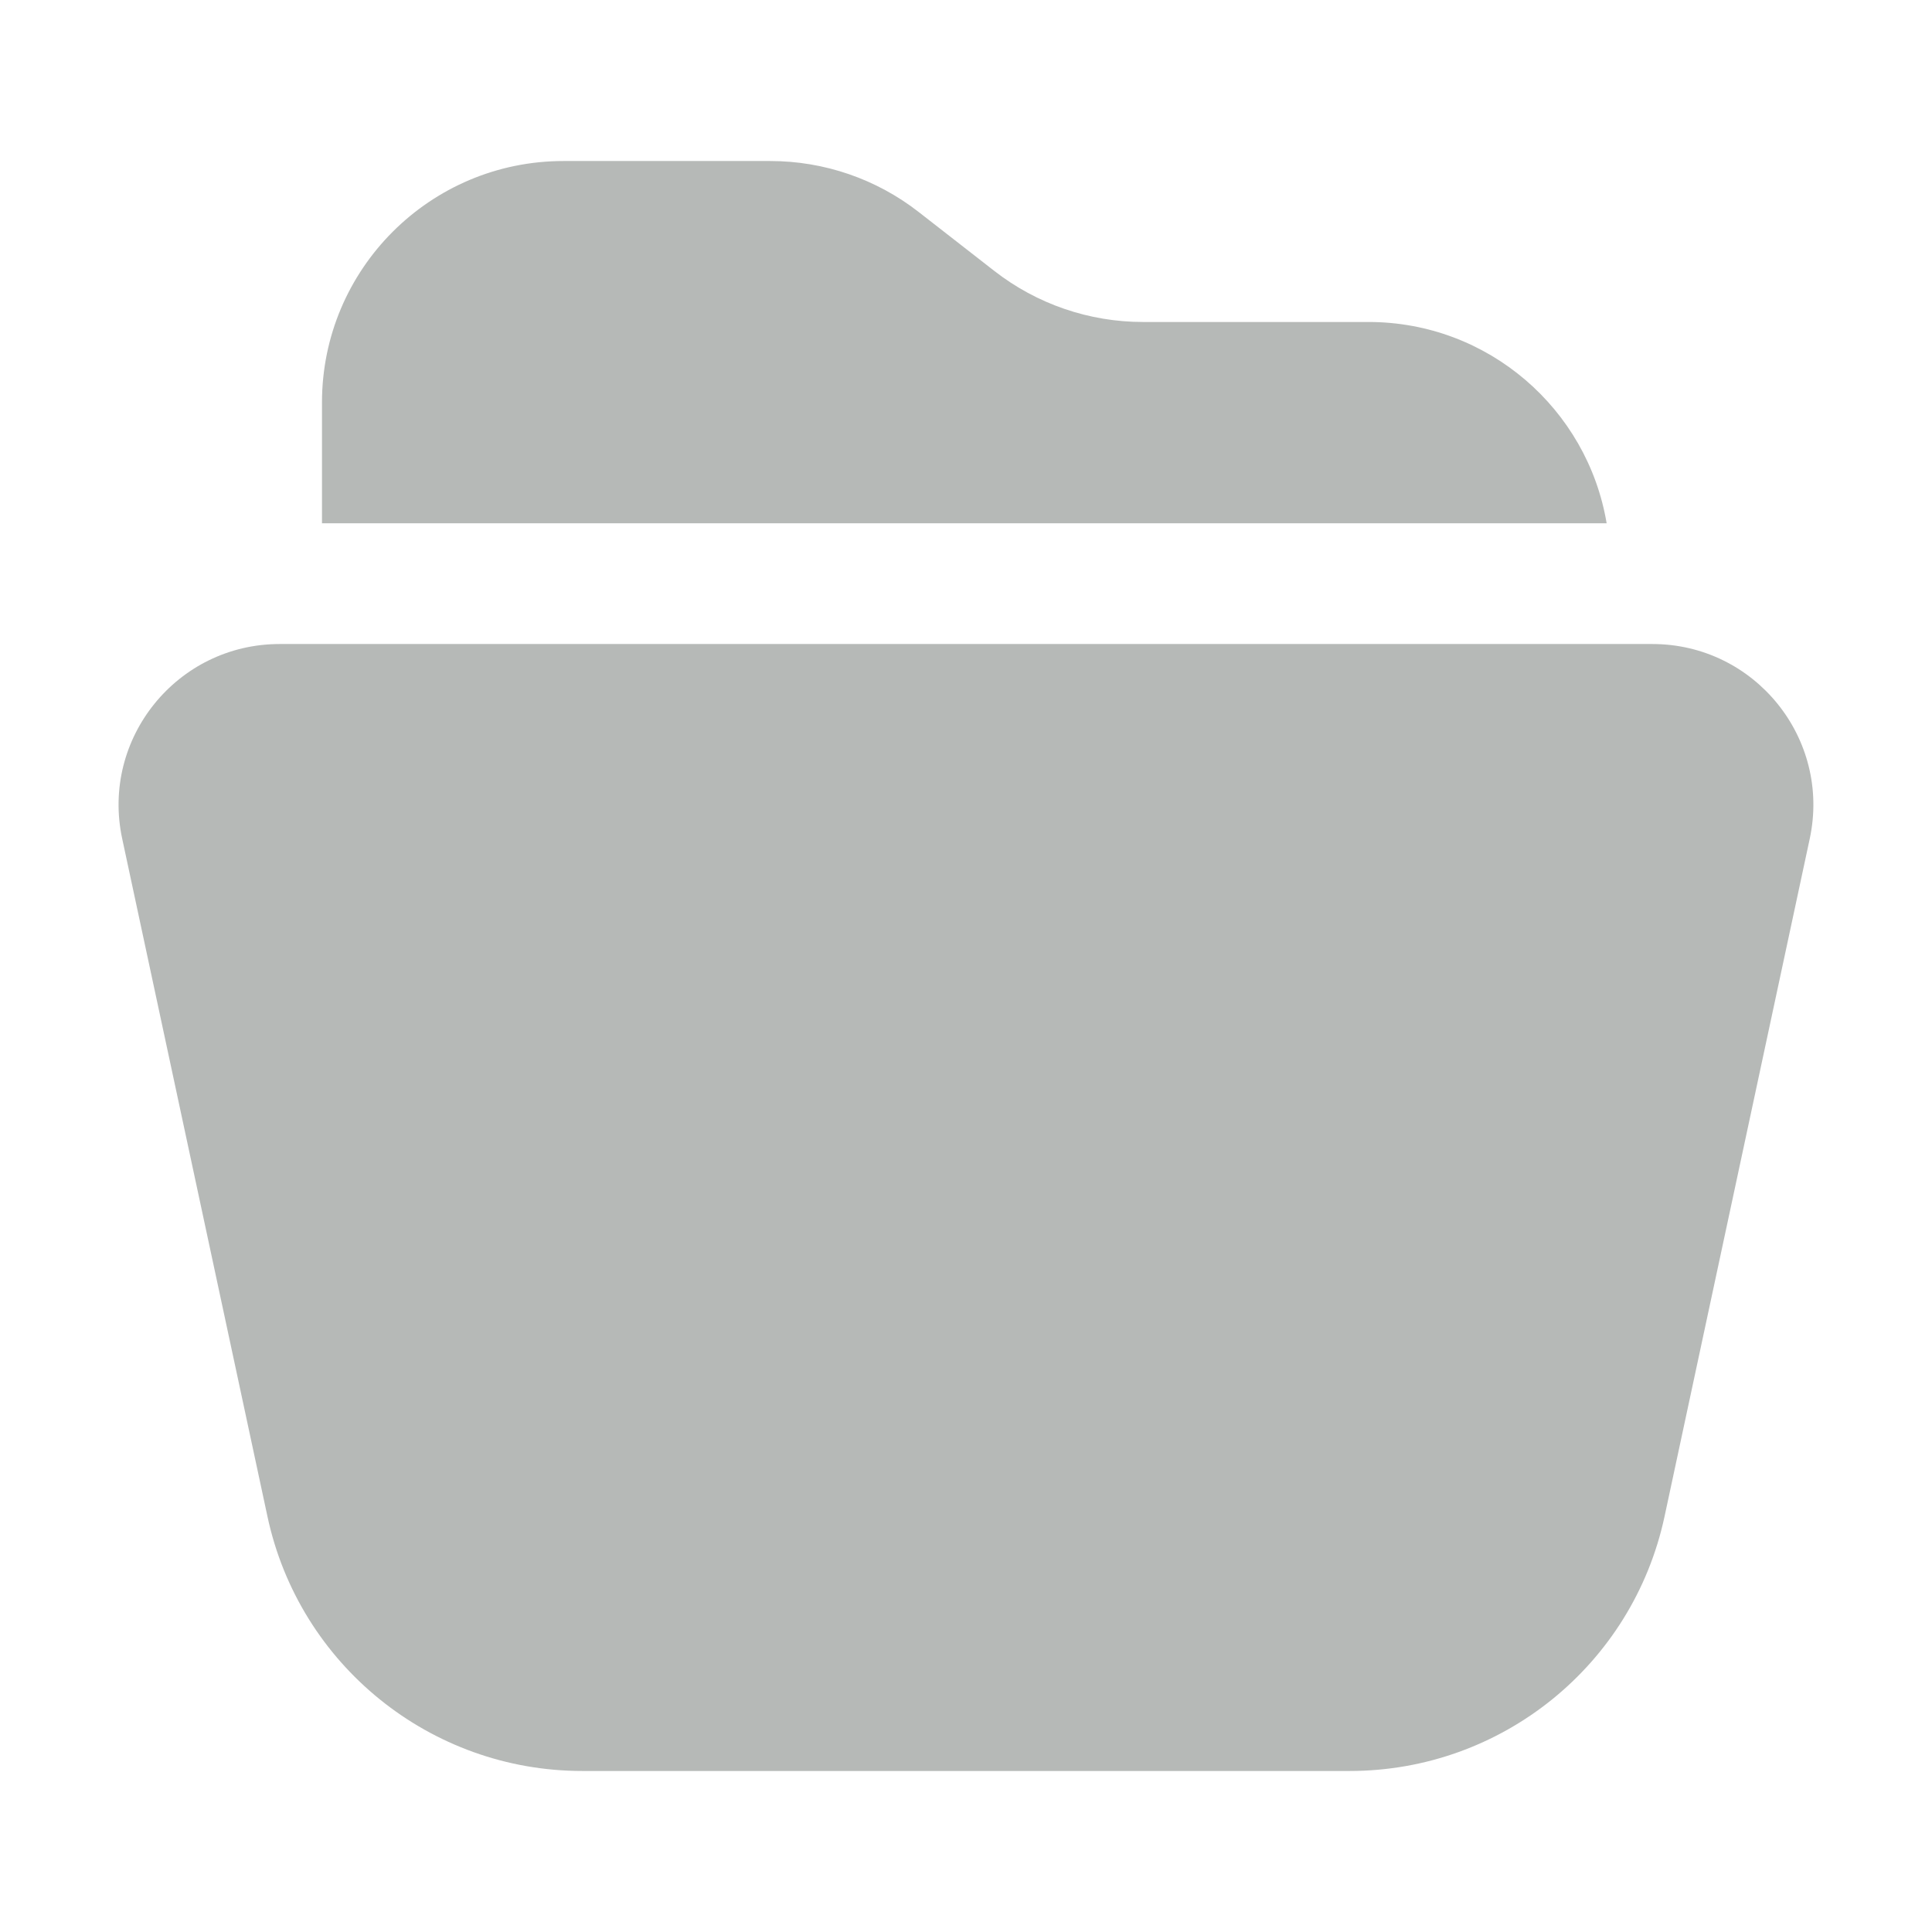 <svg width="32" height="32" viewBox="0 0 32 32" fill="none" xmlns="http://www.w3.org/2000/svg">
<g opacity="0.3">
<path fill-rule="evenodd" clip-rule="evenodd" d="M22.666 5.333C24.648 5.333 26.294 6.775 26.611 8.667H5.333V6.667C5.333 4.458 7.124 2.667 9.333 2.667H12.759C13.649 2.667 14.515 2.964 15.217 3.512L16.471 4.489C17.174 5.036 18.039 5.333 18.93 5.333H22.666ZM4.632 10.667H27.368C29.065 10.667 30.331 12.232 29.975 13.892L27.57 25.118C27.043 27.577 24.87 29.333 22.355 29.333H9.644C7.13 29.333 4.956 27.577 4.43 25.118L2.024 13.892C1.668 12.232 2.934 10.667 4.632 10.667Z" fill="#0B150F"/>
</g>
</svg>
